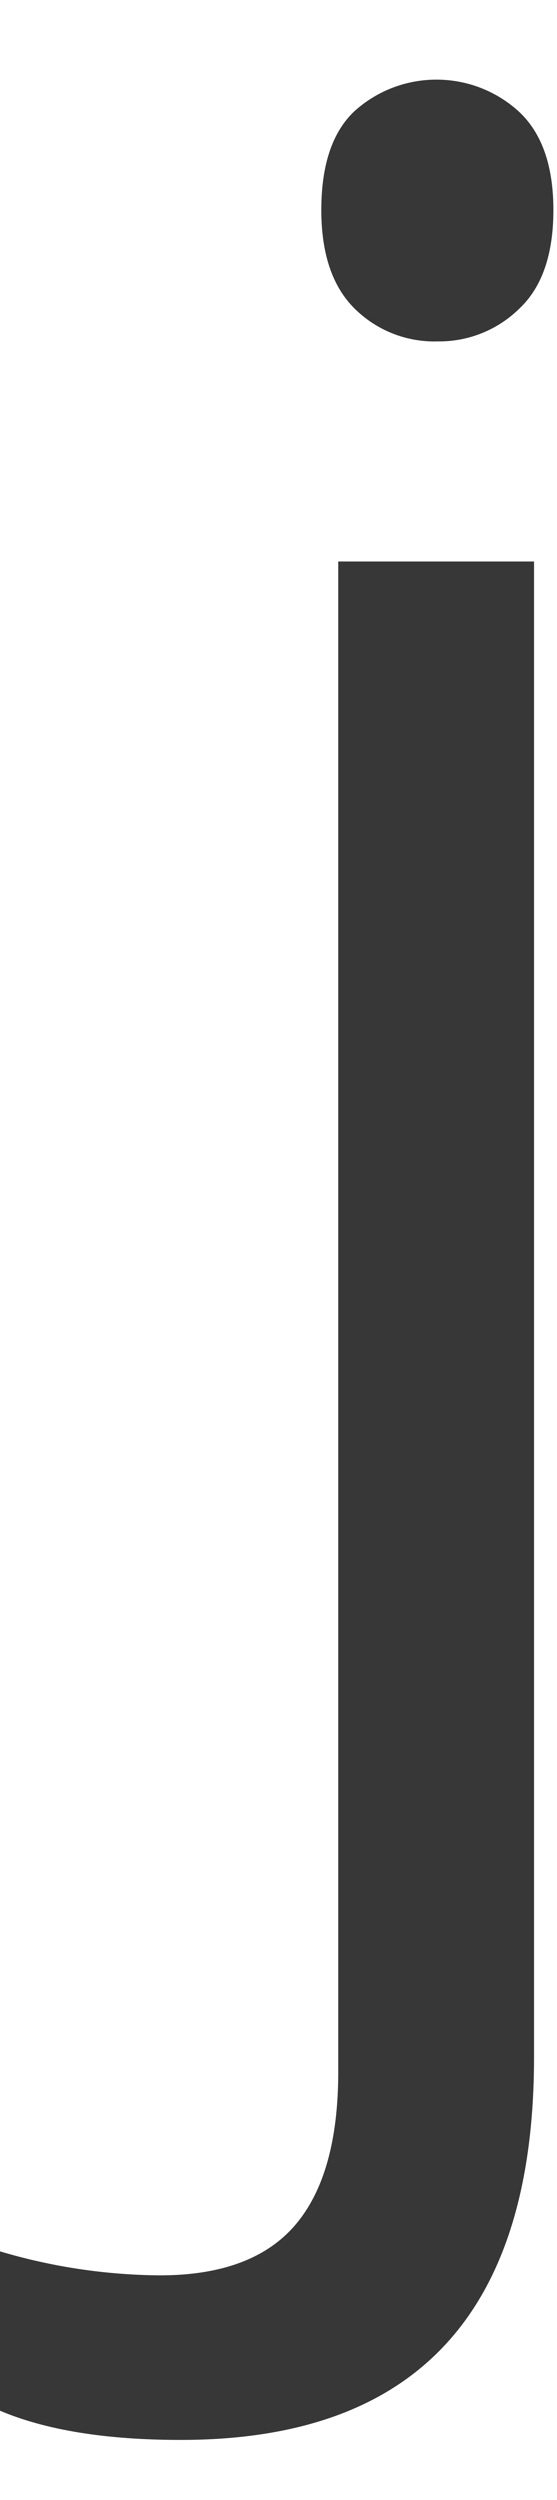 <?xml version="1.0" encoding="UTF-8"?>
<svg width="27px" height="121px" viewBox="0 0 27 121" version="1.1" xmlns="http://www.w3.org/2000/svg" xmlns:xlink="http://www.w3.org/1999/xlink">
    <!-- Generator: Sketch 42 (36781) - http://www.bohemiancoding.com/sketch -->
    <title>Artboard</title>
    <desc>Created with Sketch.</desc>
    <defs></defs>
    <g id="Page-1" stroke="none" stroke-width="1" fill="none" fill-rule="evenodd">
        <g id="1597x987" transform="translate(-475, -343)" fill-rule="nonzero" fill="#373737">
            <g id="hjälpe" transform="translate(420, 344.215)">
                <g id="j" transform="translate(54.843, 2.499)">
                    <g id="Layer_1">
                        <path d="M8.916,114.382 C5.287,114.382 2.354,113.905 0.117,112.951 L0.117,105.243 C2.645,106.001 5.268,106.396 7.907,106.416 C10.887,106.416 13.073,105.605 14.465,103.982 C15.857,102.359 16.553,99.886 16.553,96.562 L16.553,23.463 L26.044,23.463 L26.044,95.852 C26.044,108.205 20.335,114.382 8.916,114.382 Z M15.732,6.452 C15.732,4.274 16.266,2.681 17.333,1.672 C19.593,-0.371 23.033,-0.371 25.293,1.672 C26.419,2.708 26.982,4.302 26.982,6.452 C26.982,8.603 26.429,10.197 25.322,11.233 C24.267,12.264 22.844,12.832 21.369,12.811 C19.872,12.854 18.423,12.284 17.357,11.233 C16.274,10.169 15.732,8.576 15.732,6.452 Z" id="Shape"></path>
                    </g>
                </g>
            </g>
        </g>
        <g id="Artboard"></g>
    </g>
</svg>